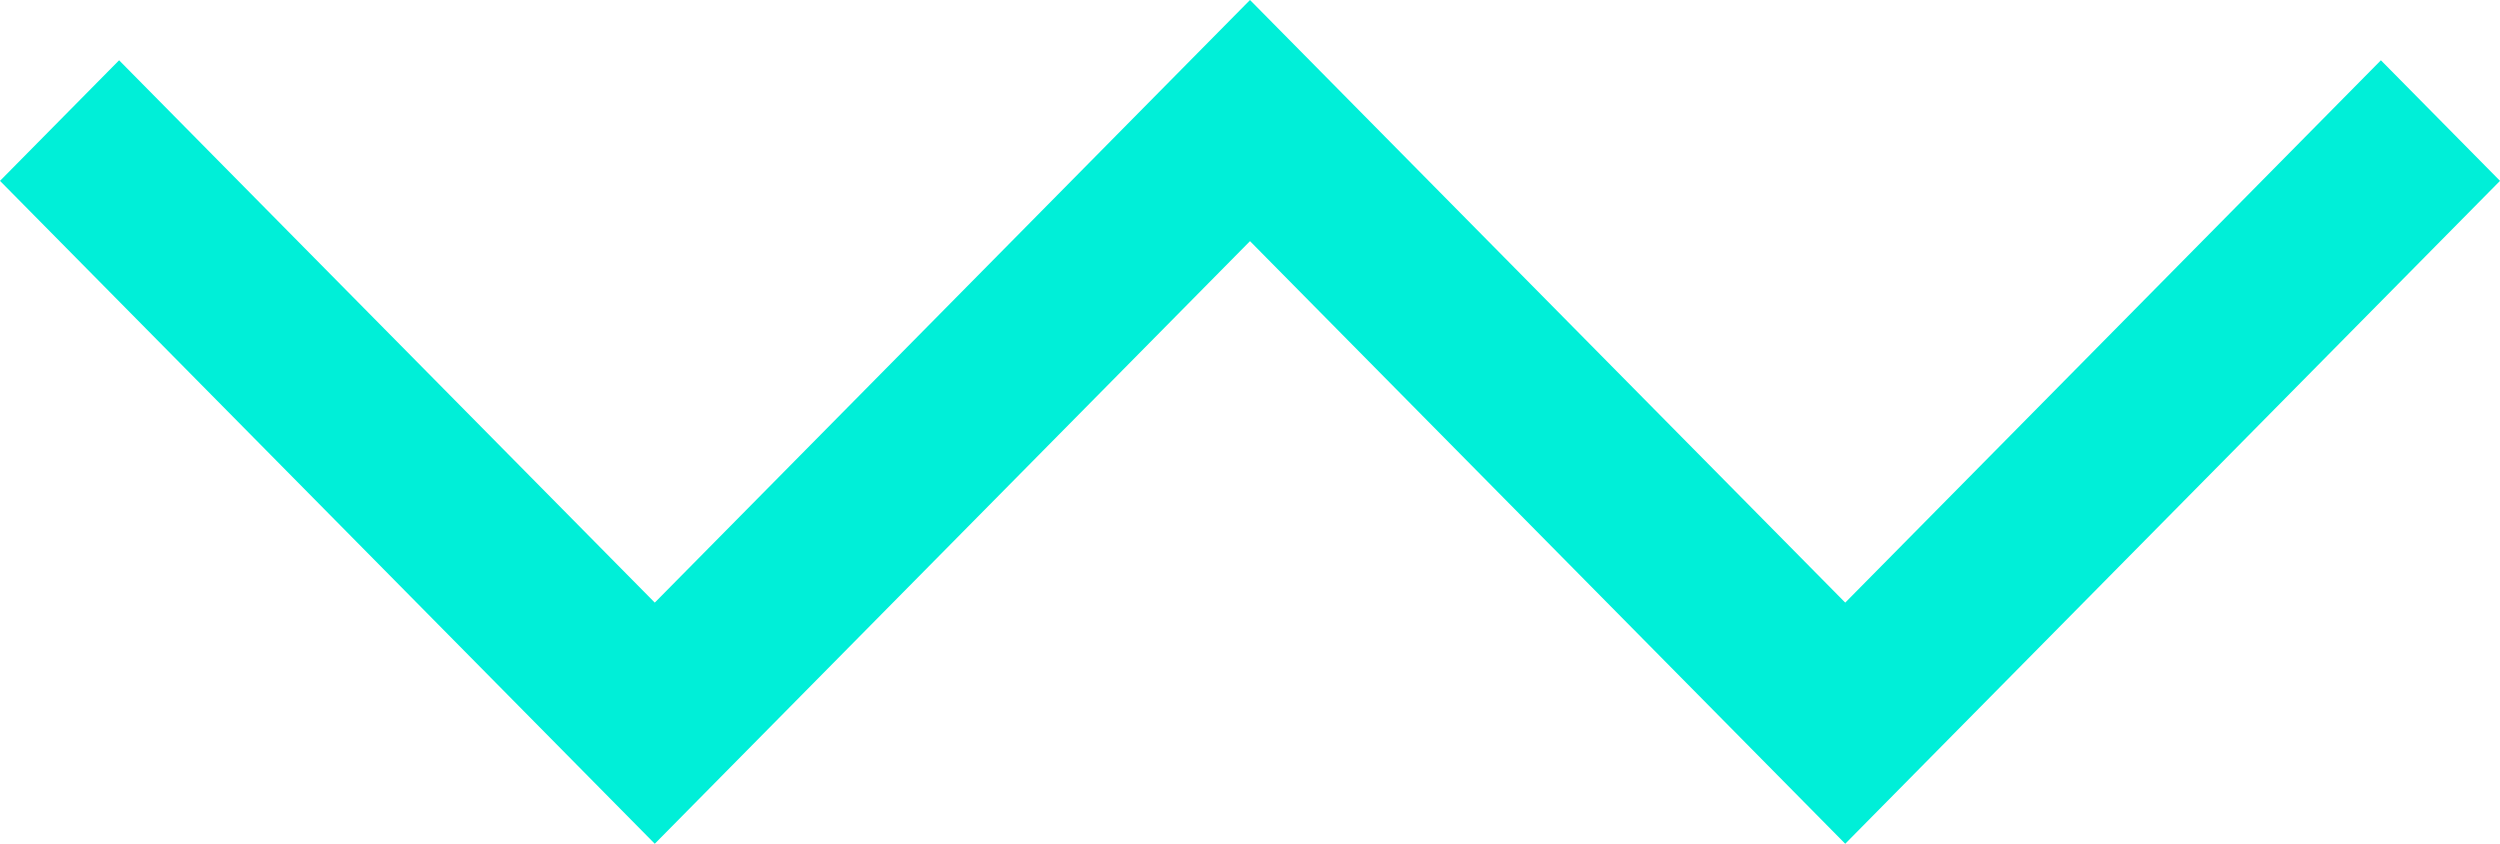 <svg width="160" height="54" viewBox="0 0 160 54" fill="none" xmlns="http://www.w3.org/2000/svg">
<path fill-rule="evenodd" clip-rule="evenodd" d="M80 0L118.095 38.567L152.378 3.858L160 11.575L118.095 54L80 15.433L41.906 54L0 11.575L7.622 3.858L41.906 38.567L80 0Z" fill="#00EFD8"/>
</svg>
